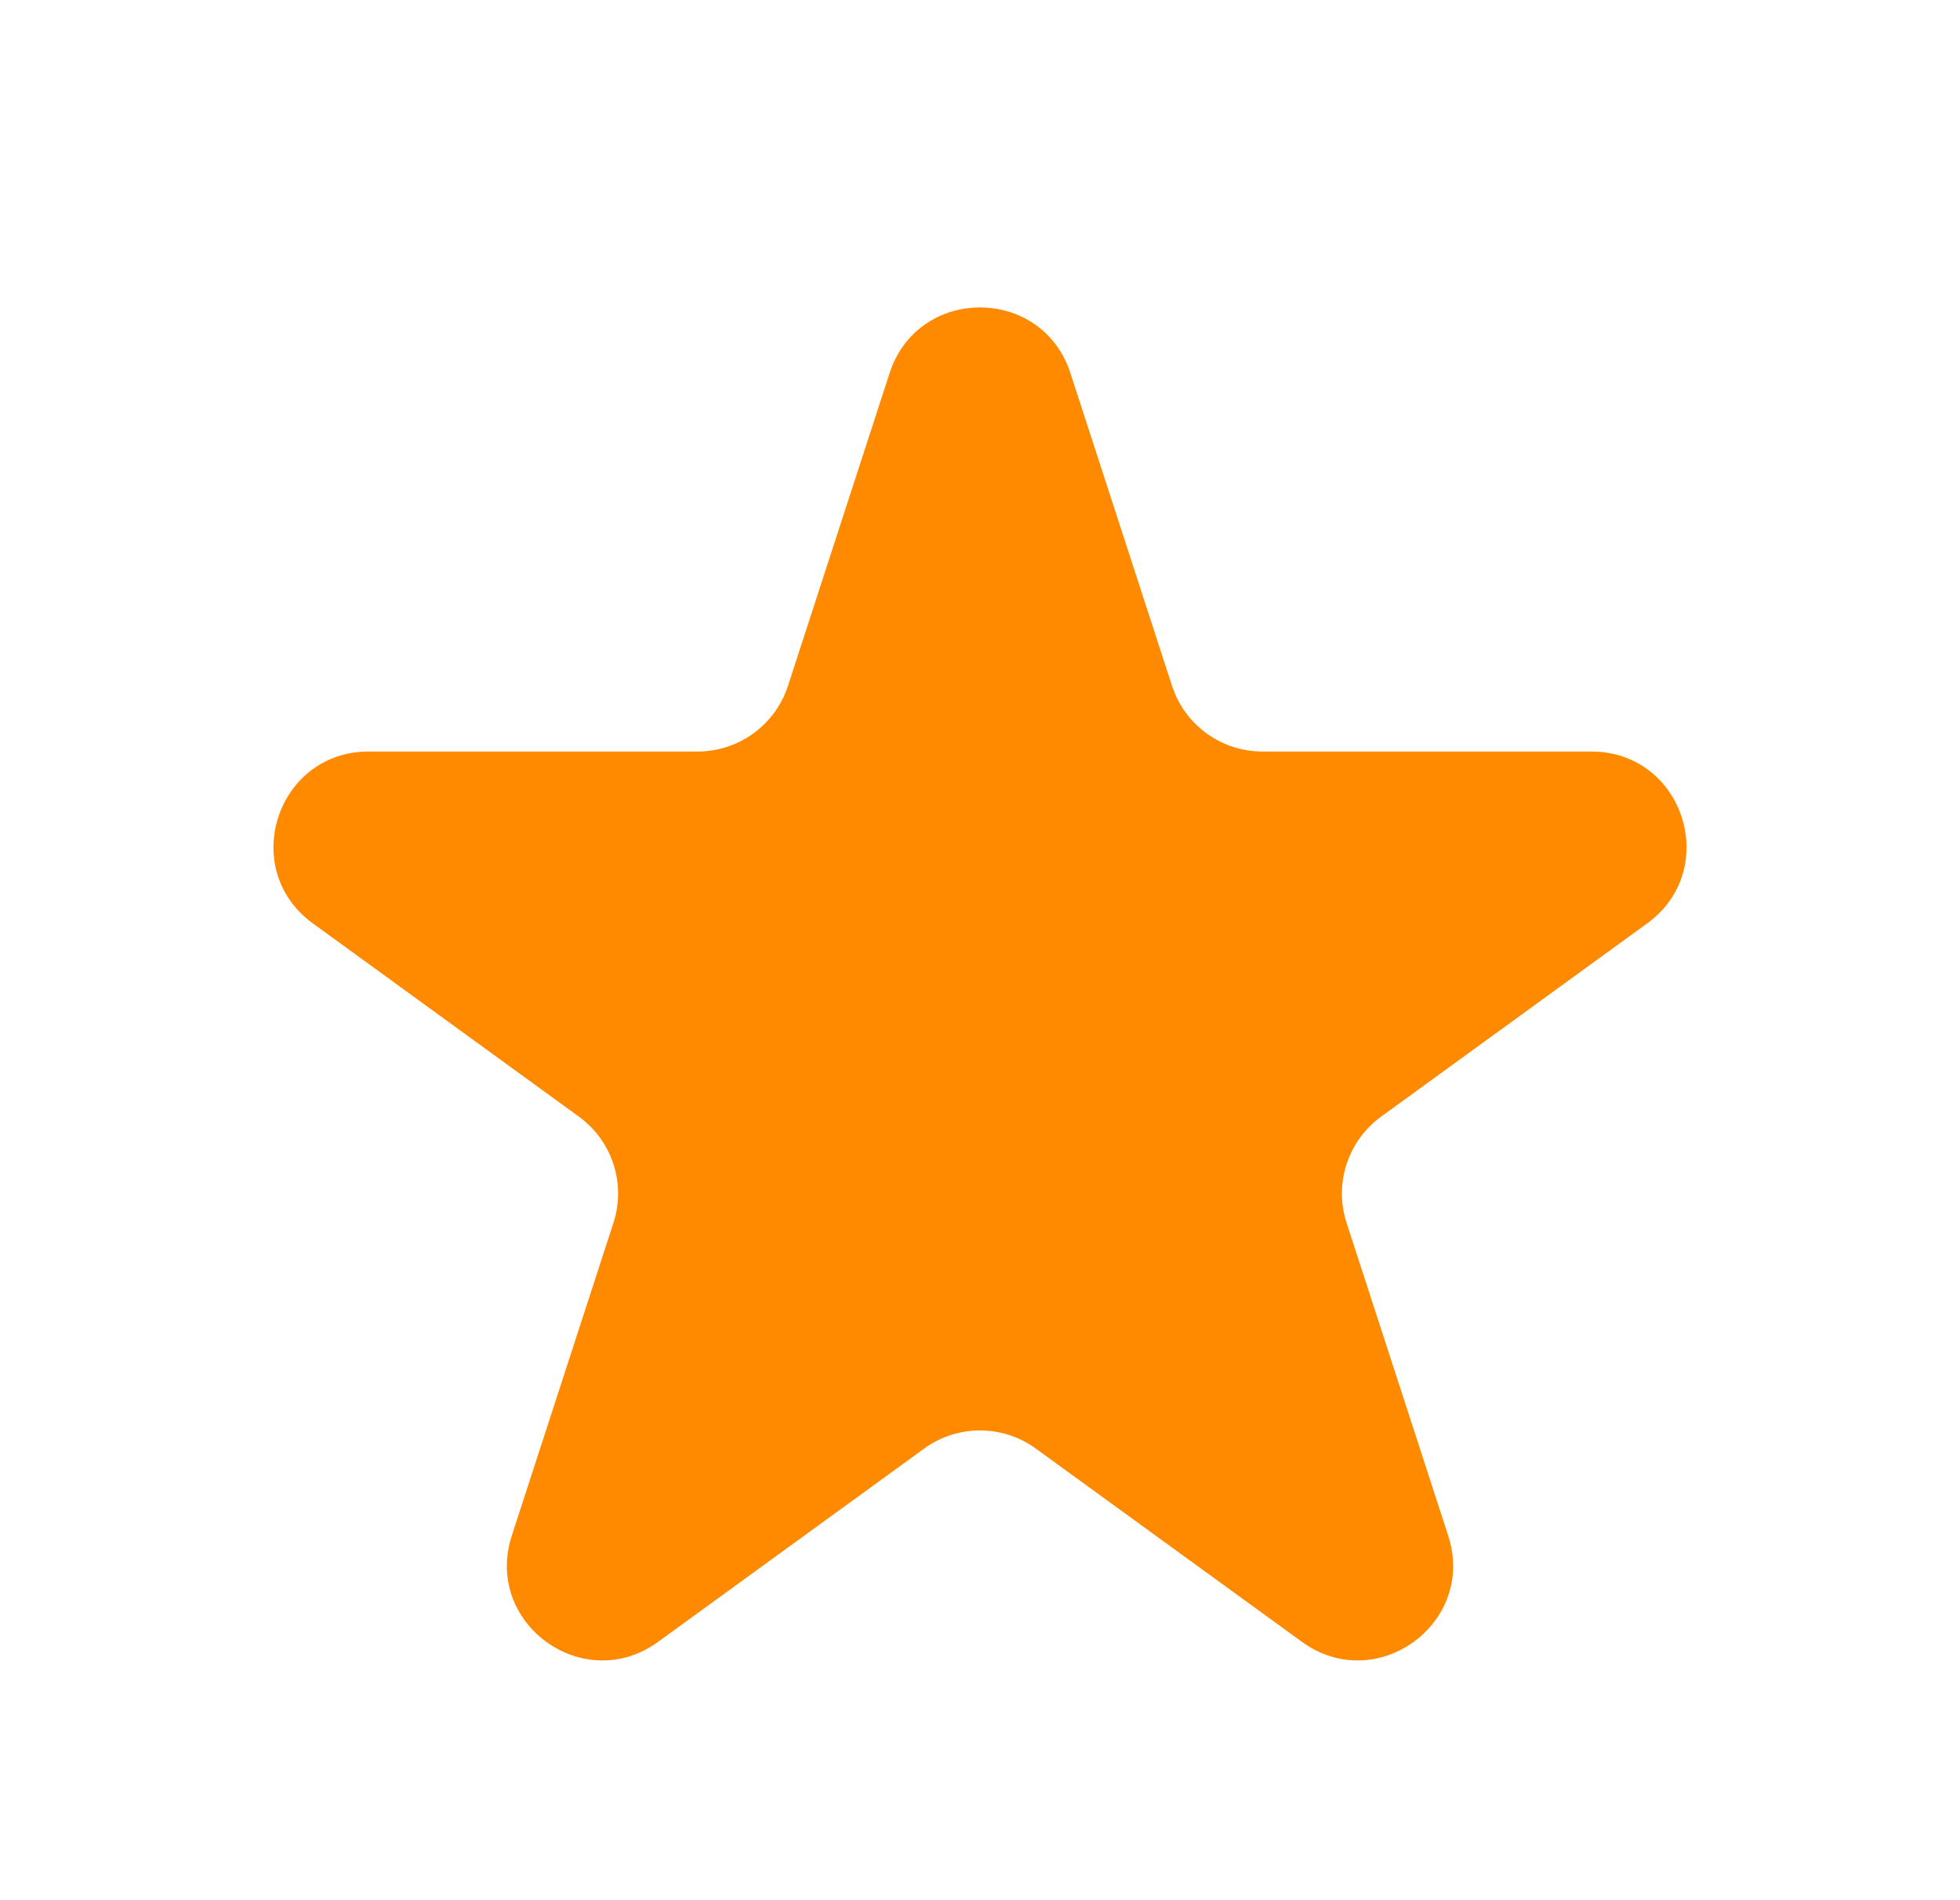 <svg width="33" height="32" viewBox="0 0 33 32" fill="none" xmlns="http://www.w3.org/2000/svg">
<g id="Icon">
<path id="Icon_2" d="M14.978 6.283C15.457 4.809 17.543 4.809 18.022 6.283L19.733 11.55C19.947 12.209 20.561 12.656 21.255 12.656H26.793C28.343 12.656 28.987 14.639 27.733 15.55L23.253 18.805C22.692 19.213 22.457 19.935 22.672 20.594L24.383 25.861C24.862 27.335 23.175 28.561 21.921 27.65L17.44 24.395C16.88 23.987 16.12 23.987 15.559 24.395L11.079 27.65C9.825 28.561 8.138 27.335 8.617 25.861L10.328 20.594C10.543 19.935 10.308 19.213 9.747 18.805L5.267 15.55C4.013 14.639 4.657 12.656 6.207 12.656H11.745C12.438 12.656 13.053 12.209 13.267 11.55L14.978 6.283Z" fill="#FF8A00"/>
</g>
</svg>
